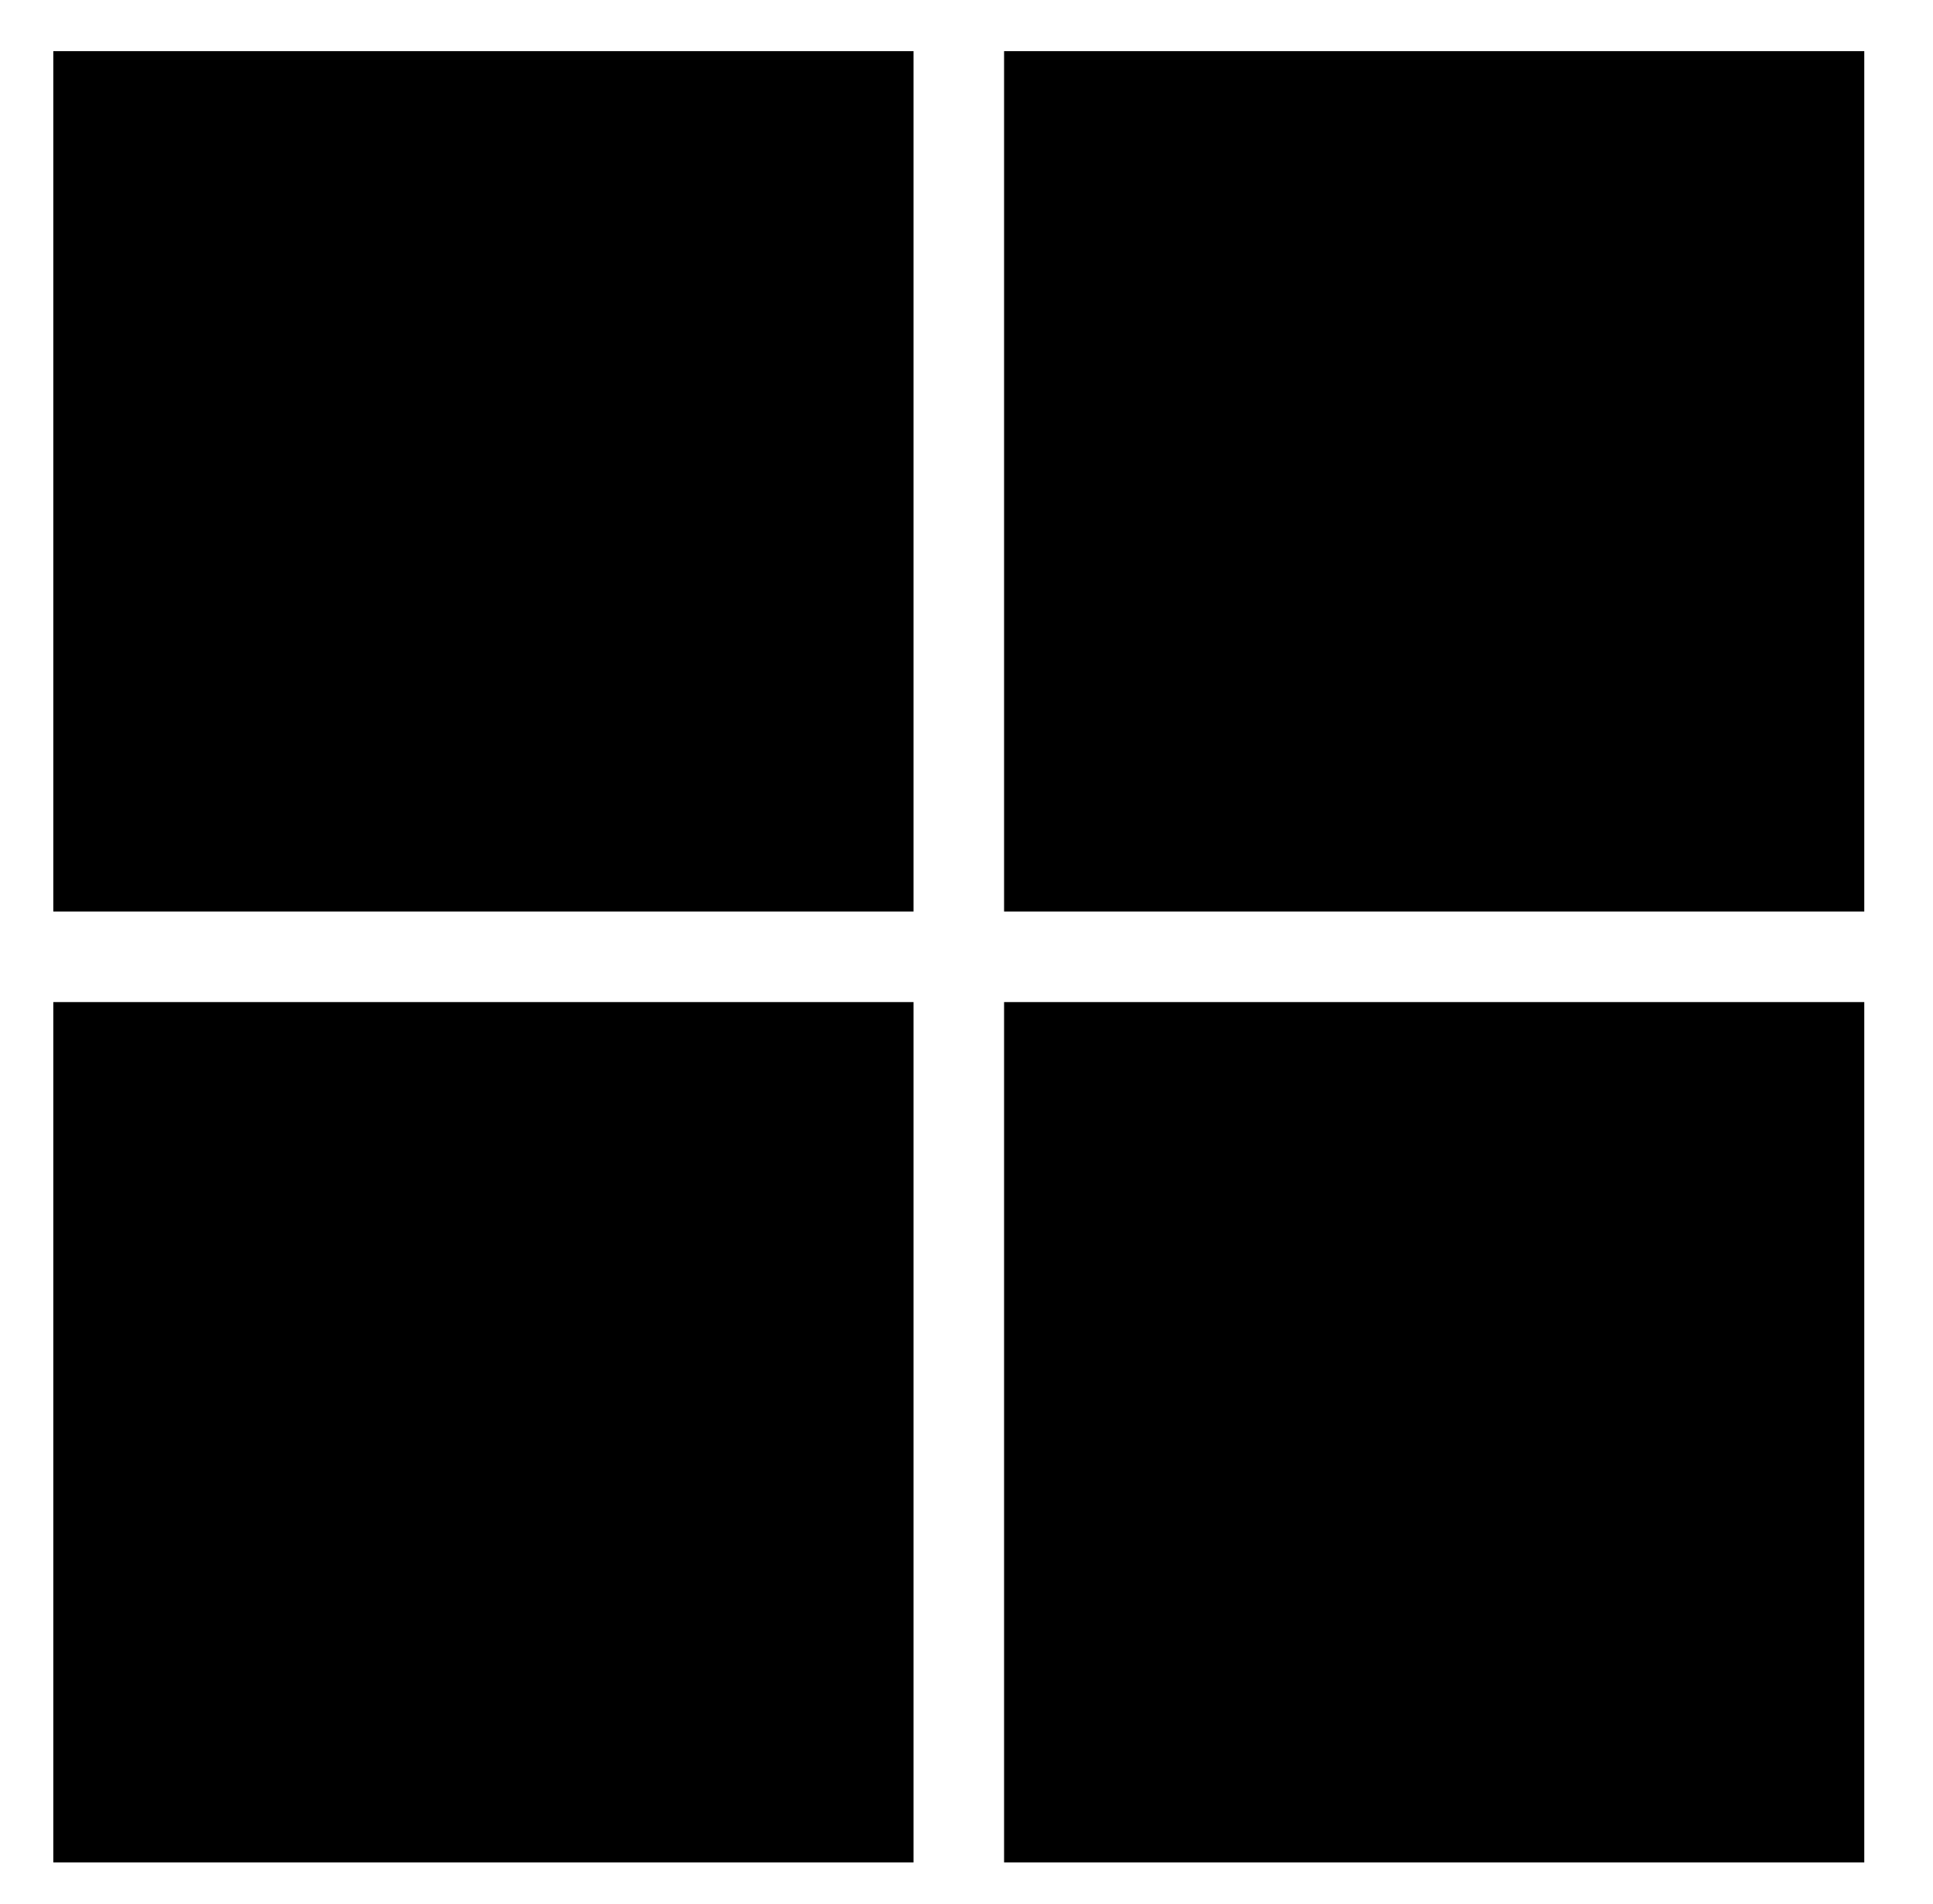 <svg width="1000" height="985" viewBox="0 0 1000 985" fill="none" xmlns="http://www.w3.org/2000/svg">
<path d="M472.597 963.311H27.588V518.302H472.597V963.311ZM964.448 963.311H519.44V518.302H964.448V963.311ZM472.597 471.459H27.588V26.451H472.597V471.459ZM964.448 471.459H519.44V26.451H964.448V471.459Z" fill="black"/>
</svg>
